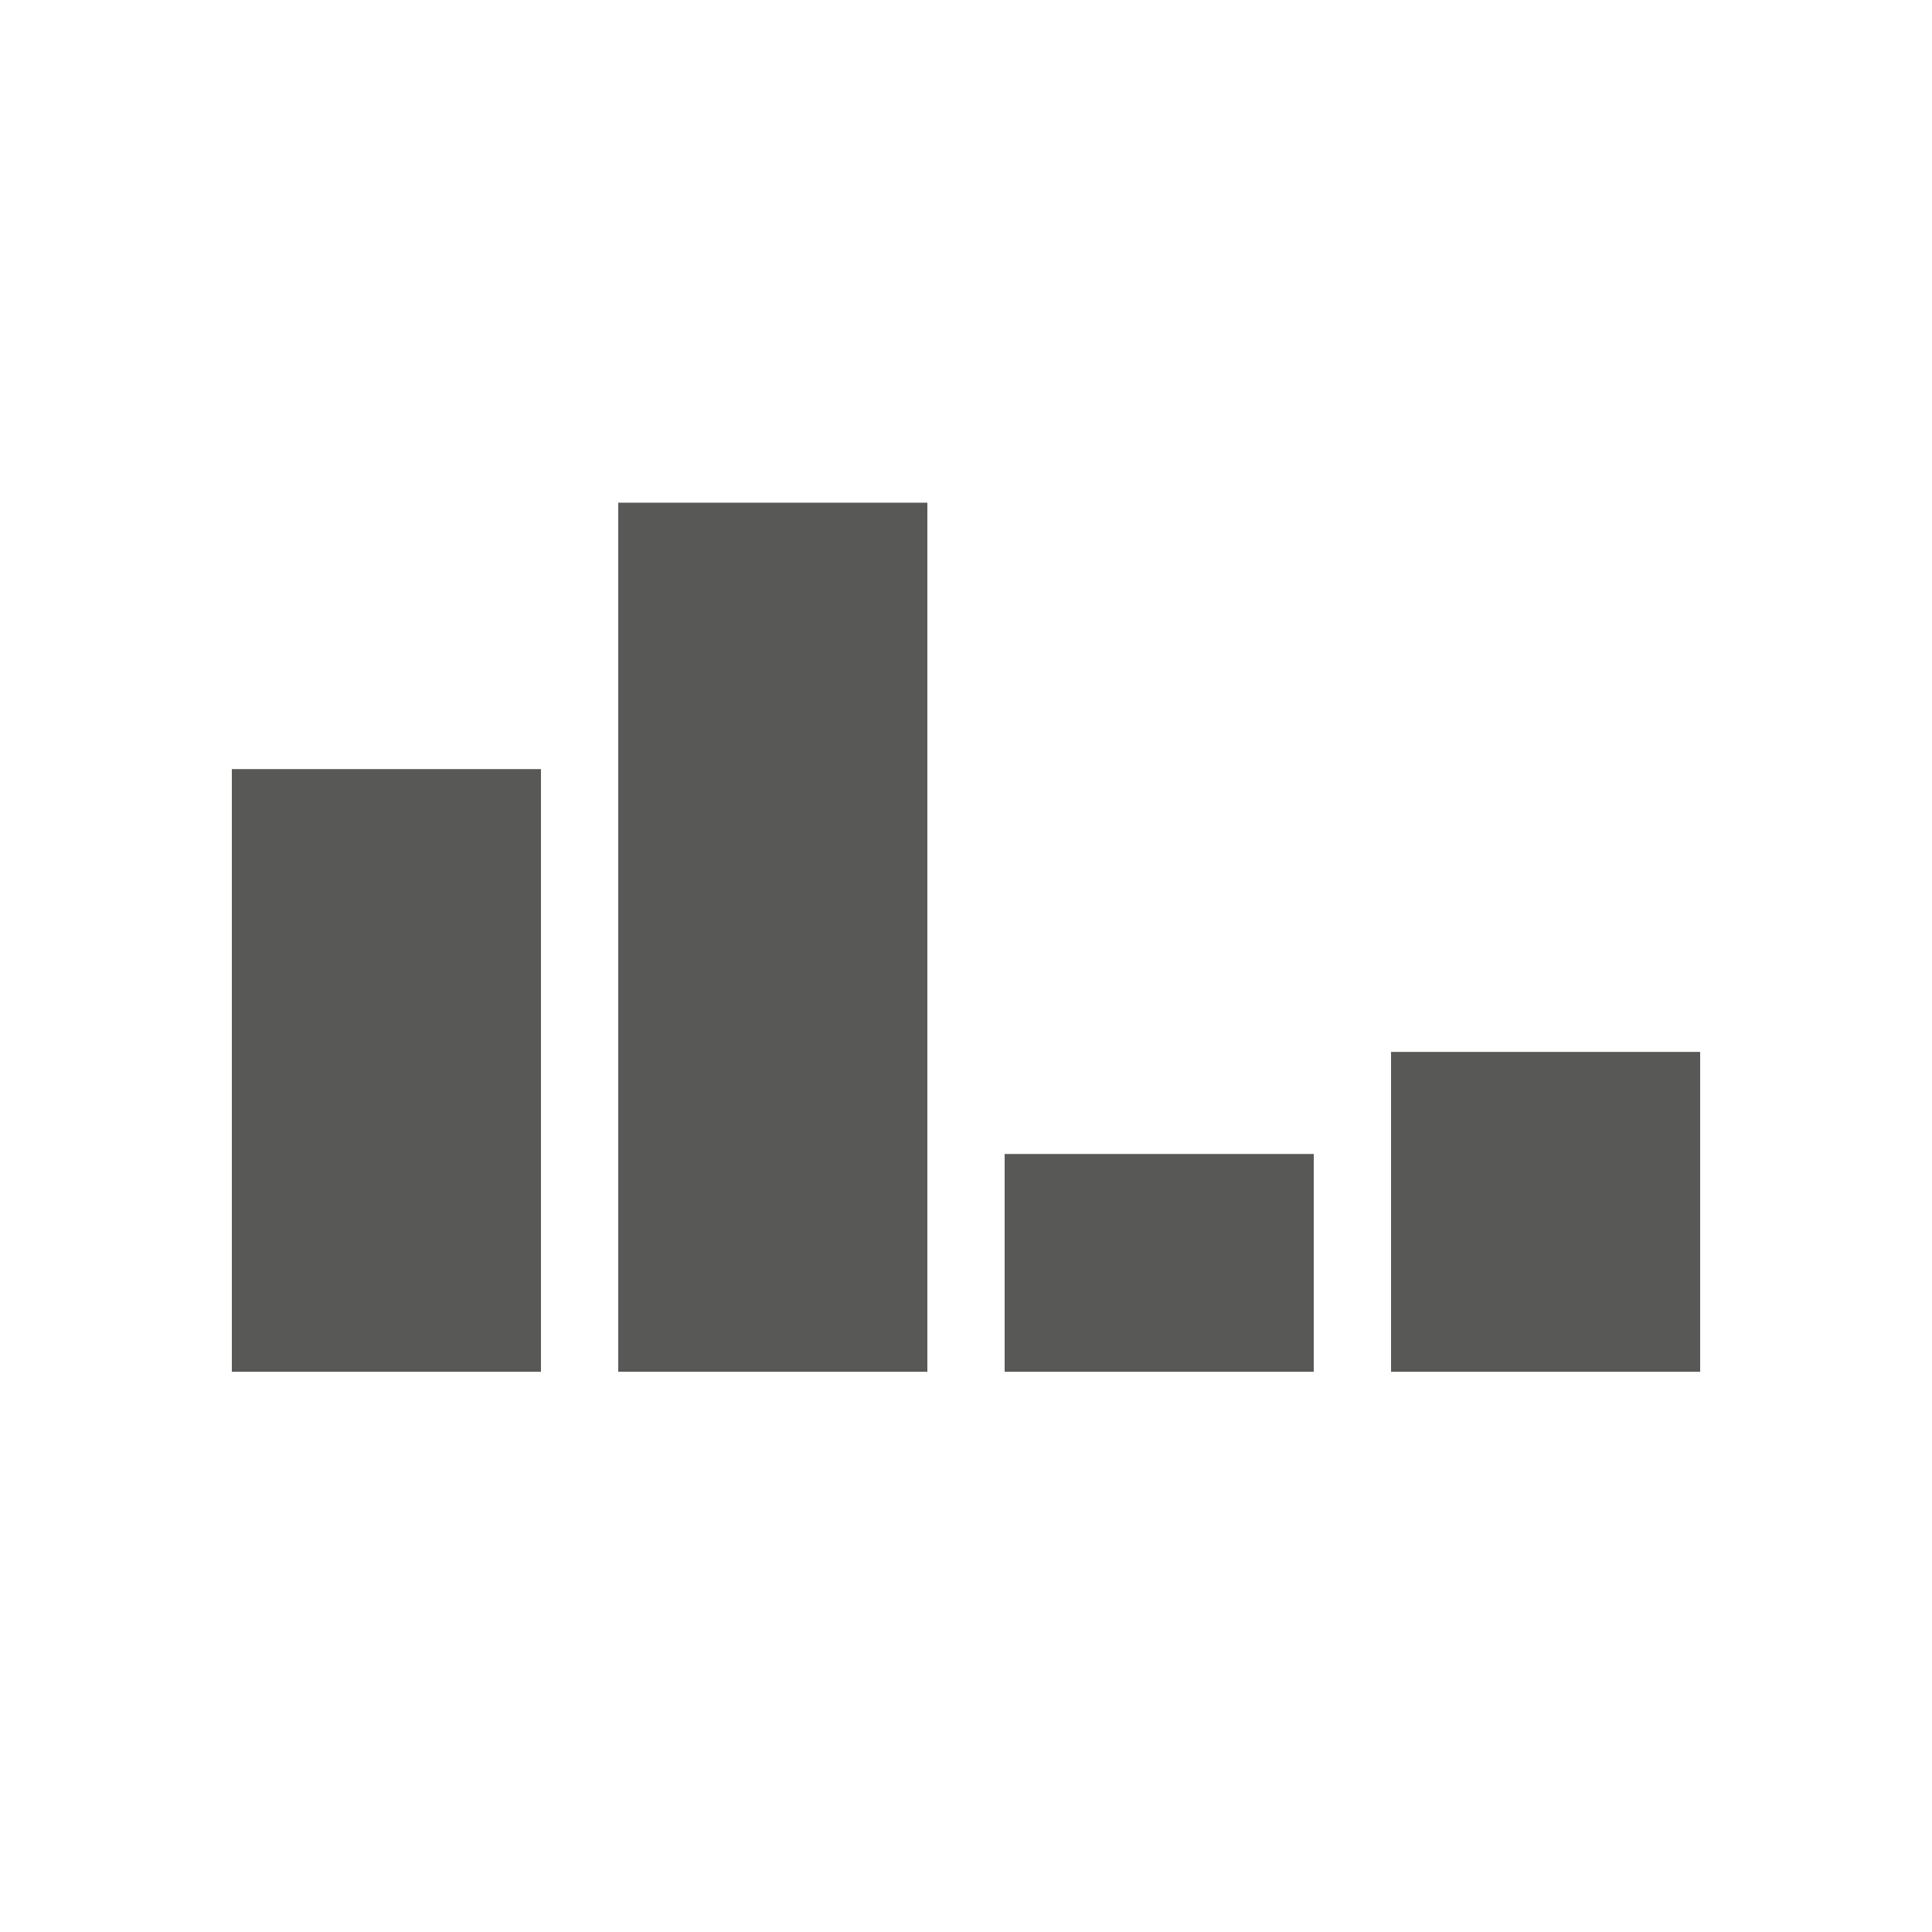 <svg class="lds-equalizer"  height="100%" xmlns="http://www.w3.org/2000/svg" xmlns:xlink="http://www.w3.org/1999/xlink" viewBox="0 0 100 100" preserveAspectRatio="xMidYMid">
                      <g transform="rotate(180 50 50)">
                        <rect ng-attr-x="{{20 - config.width/2}}" y="29" ng-attr-width="{{config.width}}" height="16.554" fill="#585856" x="12" width="16">
                          <animate attributeName="height" calcMode="spline" values="30;45;6;30" times="0;0.33;0.66;1" ng-attr-dur="{{config.speed}}" keySplines="0.5 0 0.5 1;0.5 0 0.5 1;0.5 0 0.5 1" repeatCount="indefinite" begin="-1.875s" dur="2.5">
                          </animate>
                        </rect>
                        <rect ng-attr-x="{{40 - config.width/2}}" y="29" ng-attr-width="{{config.width}}" height="11.27" fill="#585856" x="32" width="16">
                          <animate attributeName="height" calcMode="spline" values="30;45;6;30" times="0;0.33;0.66;1" ng-attr-dur="{{config.speed}}" keySplines="0.5 0 0.5 1;0.5 0 0.5 1;0.5 0 0.5 1" repeatCount="indefinite" begin="-1.25s" dur="2.5">
                          </animate>
                        </rect>
                        <rect ng-attr-x="{{60 - config.width/2}}" y="29" ng-attr-width="{{config.width}}" height="44.981" fill="#585856" x="52" width="16">
                          <animate attributeName="height" calcMode="spline" values="30;45;6;30" times="0;0.33;0.66;1" ng-attr-dur="{{config.speed}}" keySplines="0.5 0 0.5 1;0.5 0 0.5 1;0.5 0 0.5 1" repeatCount="indefinite" begin="-0.625s" dur="2.5">
                          </animate>
                        </rect>
                        <rect ng-attr-x="{{80 - config.width/2}}" y="29" ng-attr-width="{{config.width}}" height="31.191" fill="#585856" x="72" width="16">
                          <animate attributeName="height" calcMode="spline" values="30;45;6;30" times="0;0.33;0.66;1" ng-attr-dur="{{config.speed}}" keySplines="0.5 0 0.5 1;0.5 0 0.5 1;0.5 0 0.5 1" repeatCount="indefinite" begin="0s" dur="2.5">
                          </animate>
                        </rect>
                      </g>
                    </svg>